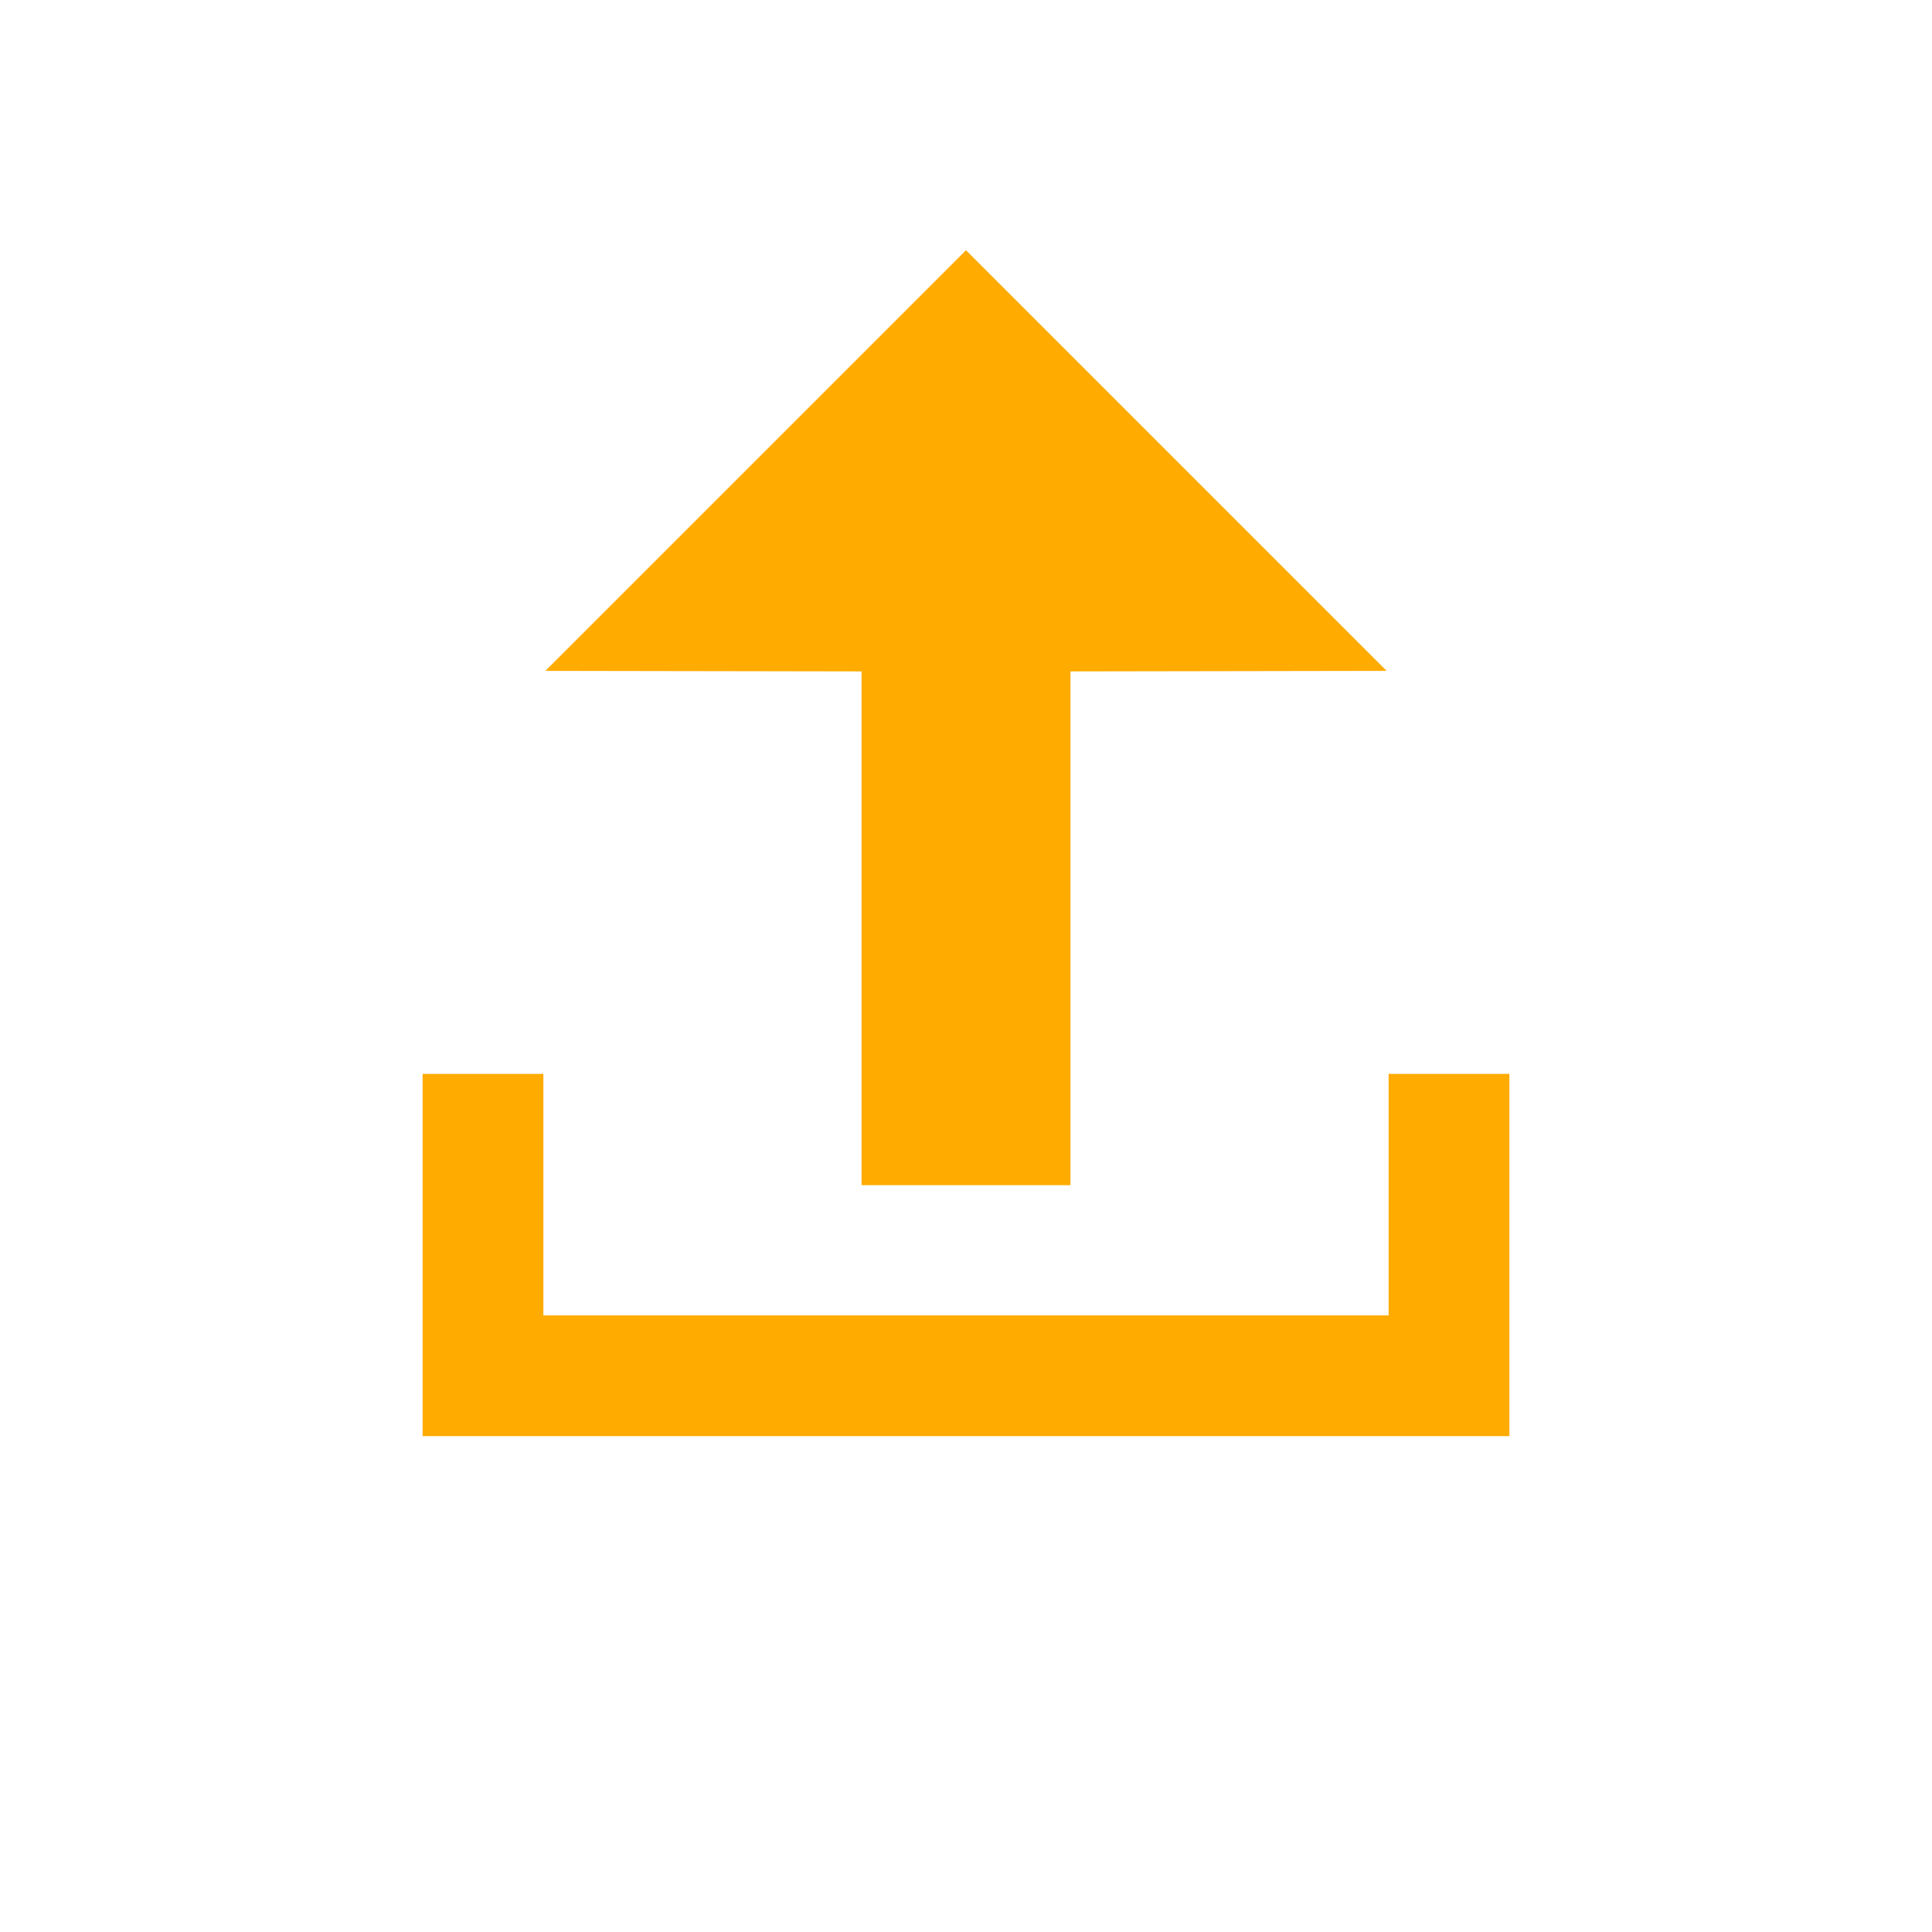 <?xml version="1.0" encoding="UTF-8"?>
<svg version="1.1" viewBox="0 0 1024 1024" xmlns="http://www.w3.org/2000/svg"><path d="m512 132.63 222.94 222.94-167.59 0.282v272.32h-110.7v-272.32l-167.59-0.282z" fill="#ffab00"/><path d="m256 601.18v128h512v-128" fill="none" stroke="#ffab00" stroke-linecap="square" stroke-width="64"/></svg>
